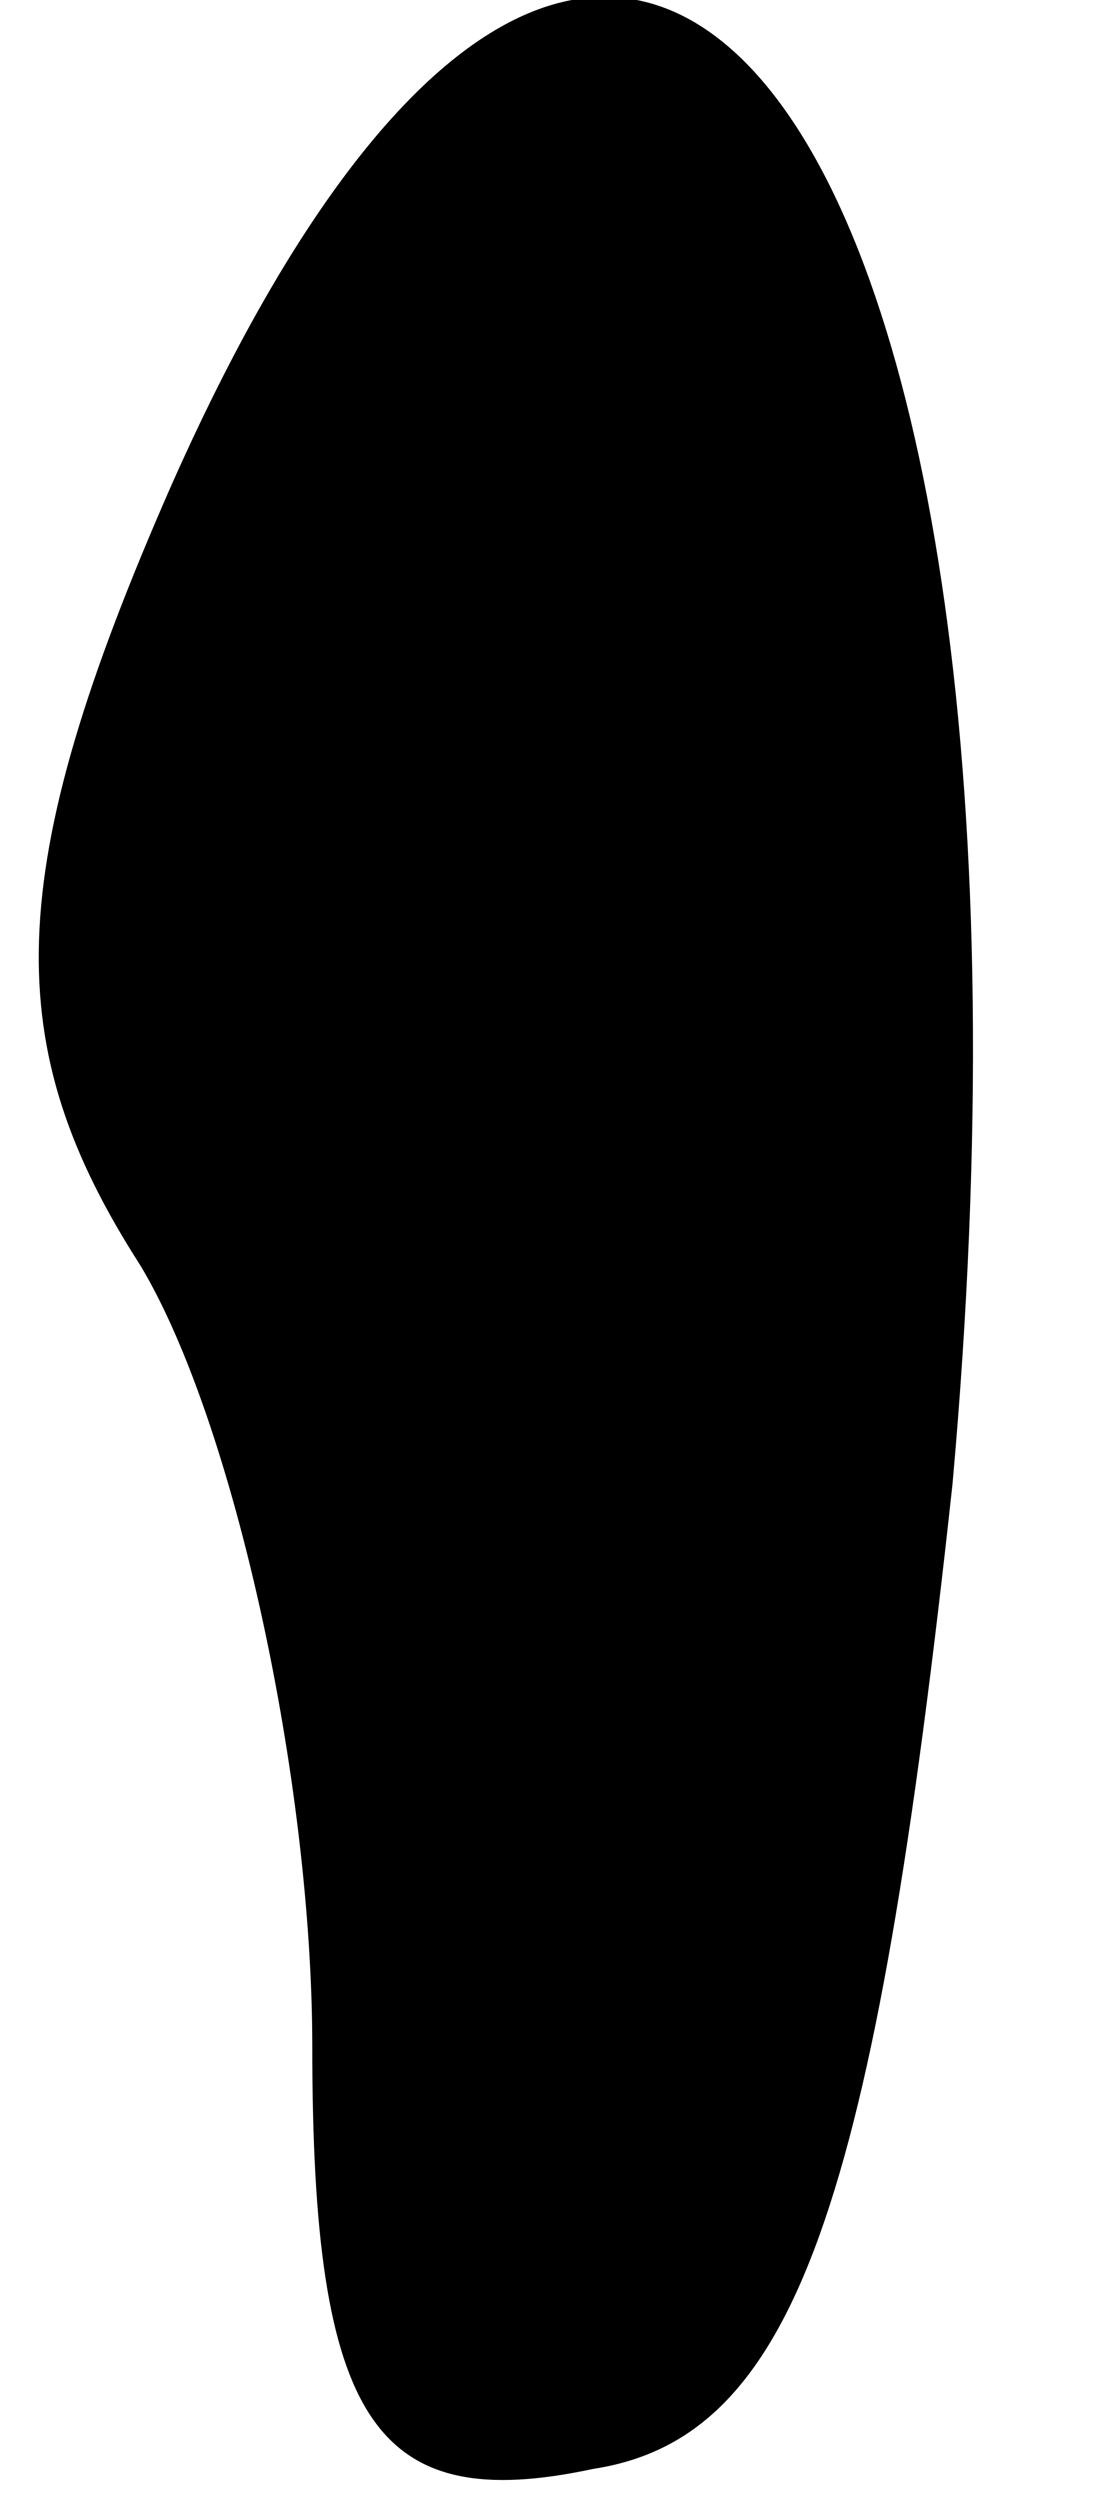 <?xml version="1.0" standalone="no"?>
<!DOCTYPE svg PUBLIC "-//W3C//DTD SVG 20010904//EN"
 "http://www.w3.org/TR/2001/REC-SVG-20010904/DTD/svg10.dtd">
<svg version="1.0" xmlns="http://www.w3.org/2000/svg"
 width="7pt" height="16pt" viewBox="0 0 7 16"
 preserveAspectRatio="xMidYMid meet">
<g transform="translate(0,16) scale(0.1,-0.1)"
fill="#000000" stroke="none">
<path fill="#000000" stroke="none" d="M11 129 c-11 -25 -11 -36 -2 -50 6 -10
11 -33 11 -50 0 -24 4 -30 18 -27 13 2 18 17 23 63 8 89 -22 127 -50 64z"/>
</g>
</svg>

